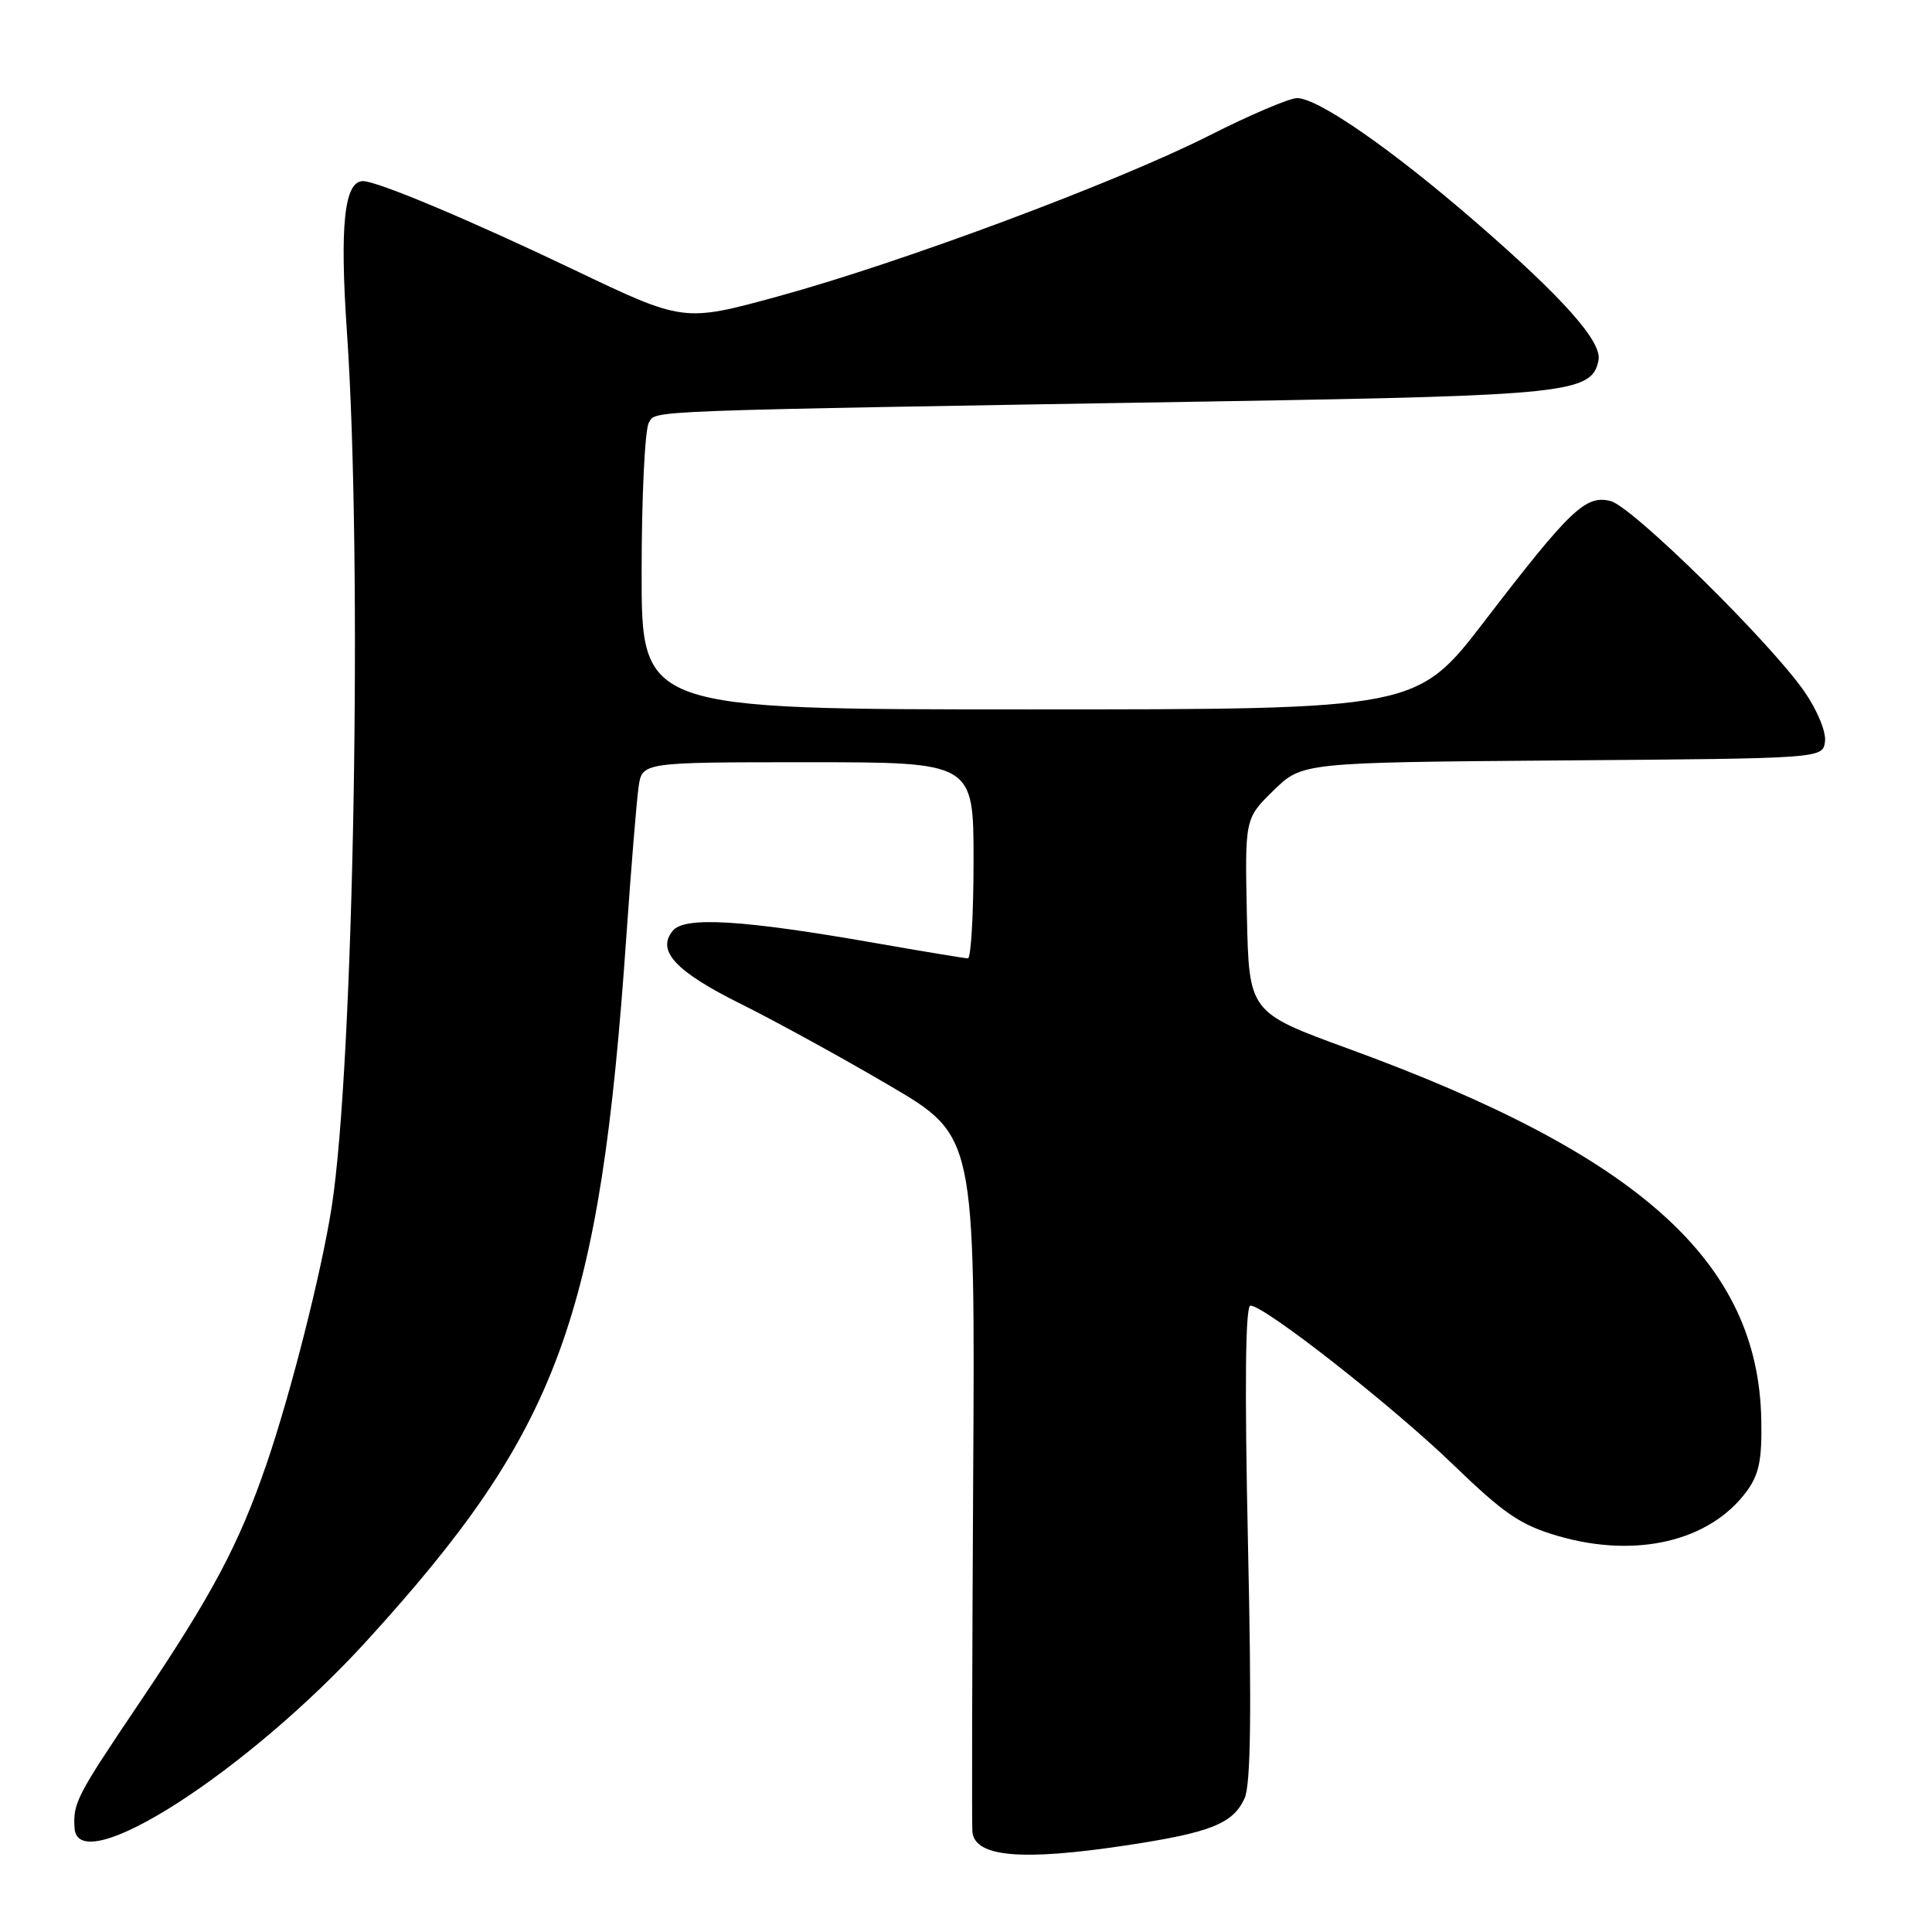 <?xml version="1.0" encoding="UTF-8" standalone="no"?>
<!DOCTYPE svg PUBLIC "-//W3C//DTD SVG 1.1//EN" "http://www.w3.org/Graphics/SVG/1.1/DTD/svg11.dtd" >
<svg xmlns="http://www.w3.org/2000/svg" xmlns:xlink="http://www.w3.org/1999/xlink" version="1.1" viewBox="0 0 256 256">
 <g >
 <path fill="currentColor"
d=" M 149.10 244.54 C 160.39 242.84 163.38 241.66 164.91 238.29 C 165.73 236.50 165.86 227.00 165.36 204.40 C 164.91 183.53 165.02 173.00 165.69 173.00 C 167.56 173.00 184.45 186.25 192.54 194.06 C 199.33 200.62 201.48 202.08 206.46 203.53 C 216.78 206.53 226.51 204.24 231.40 197.67 C 233.08 195.40 233.48 193.51 233.38 188.17 C 233.01 167.20 217.28 153.04 178.70 138.97 C 165.50 134.15 165.50 134.15 165.22 121.31 C 164.95 108.46 164.95 108.46 168.75 104.74 C 172.56 101.03 172.56 101.03 207.03 100.76 C 241.50 100.50 241.50 100.50 241.82 98.28 C 242.00 97.02 240.83 94.16 239.13 91.69 C 234.63 85.16 216.29 67.11 213.41 66.39 C 210.11 65.56 208.10 67.47 196.75 82.25 C 187.73 94.00 187.73 94.00 136.36 94.00 C 85.00 94.00 85.00 94.00 85.02 75.75 C 85.02 65.71 85.46 56.83 85.98 56.00 C 87.02 54.35 83.77 54.47 162.00 53.17 C 207.80 52.41 210.98 52.06 211.81 47.73 C 212.29 45.27 207.12 39.46 195.50 29.39 C 184.38 19.75 174.64 13.00 171.87 13.00 C 170.86 13.00 165.64 15.22 160.27 17.94 C 147.99 24.16 119.36 34.83 103.03 39.29 C 90.58 42.69 90.58 42.69 76.04 35.74 C 62.29 29.17 49.99 24.00 48.10 24.00 C 45.62 24.00 45.00 29.83 45.97 44.00 C 48.06 74.42 46.89 141.17 43.94 160.00 C 42.58 168.65 38.53 184.61 35.33 193.95 C 31.65 204.68 28.11 211.33 18.50 225.59 C 10.11 238.03 9.66 238.91 9.88 242.25 C 10.35 249.17 32.79 234.77 48.64 217.37 C 74.08 189.45 79.49 174.76 83.00 124.00 C 83.63 114.92 84.36 106.04 84.62 104.25 C 85.09 101.00 85.09 101.00 107.05 101.00 C 129.00 101.00 129.00 101.00 129.00 114.00 C 129.00 121.15 128.66 127.00 128.25 126.99 C 127.84 126.98 122.33 126.07 116.00 124.96 C 98.47 121.89 90.74 121.41 89.16 123.31 C 86.94 125.98 89.50 128.73 98.29 133.09 C 102.81 135.34 111.61 140.17 117.86 143.84 C 129.21 150.50 129.21 150.50 128.95 196.00 C 128.81 221.03 128.76 242.08 128.85 242.78 C 129.24 246.07 135.41 246.60 149.10 244.54 Z "/>
</g>
</svg>